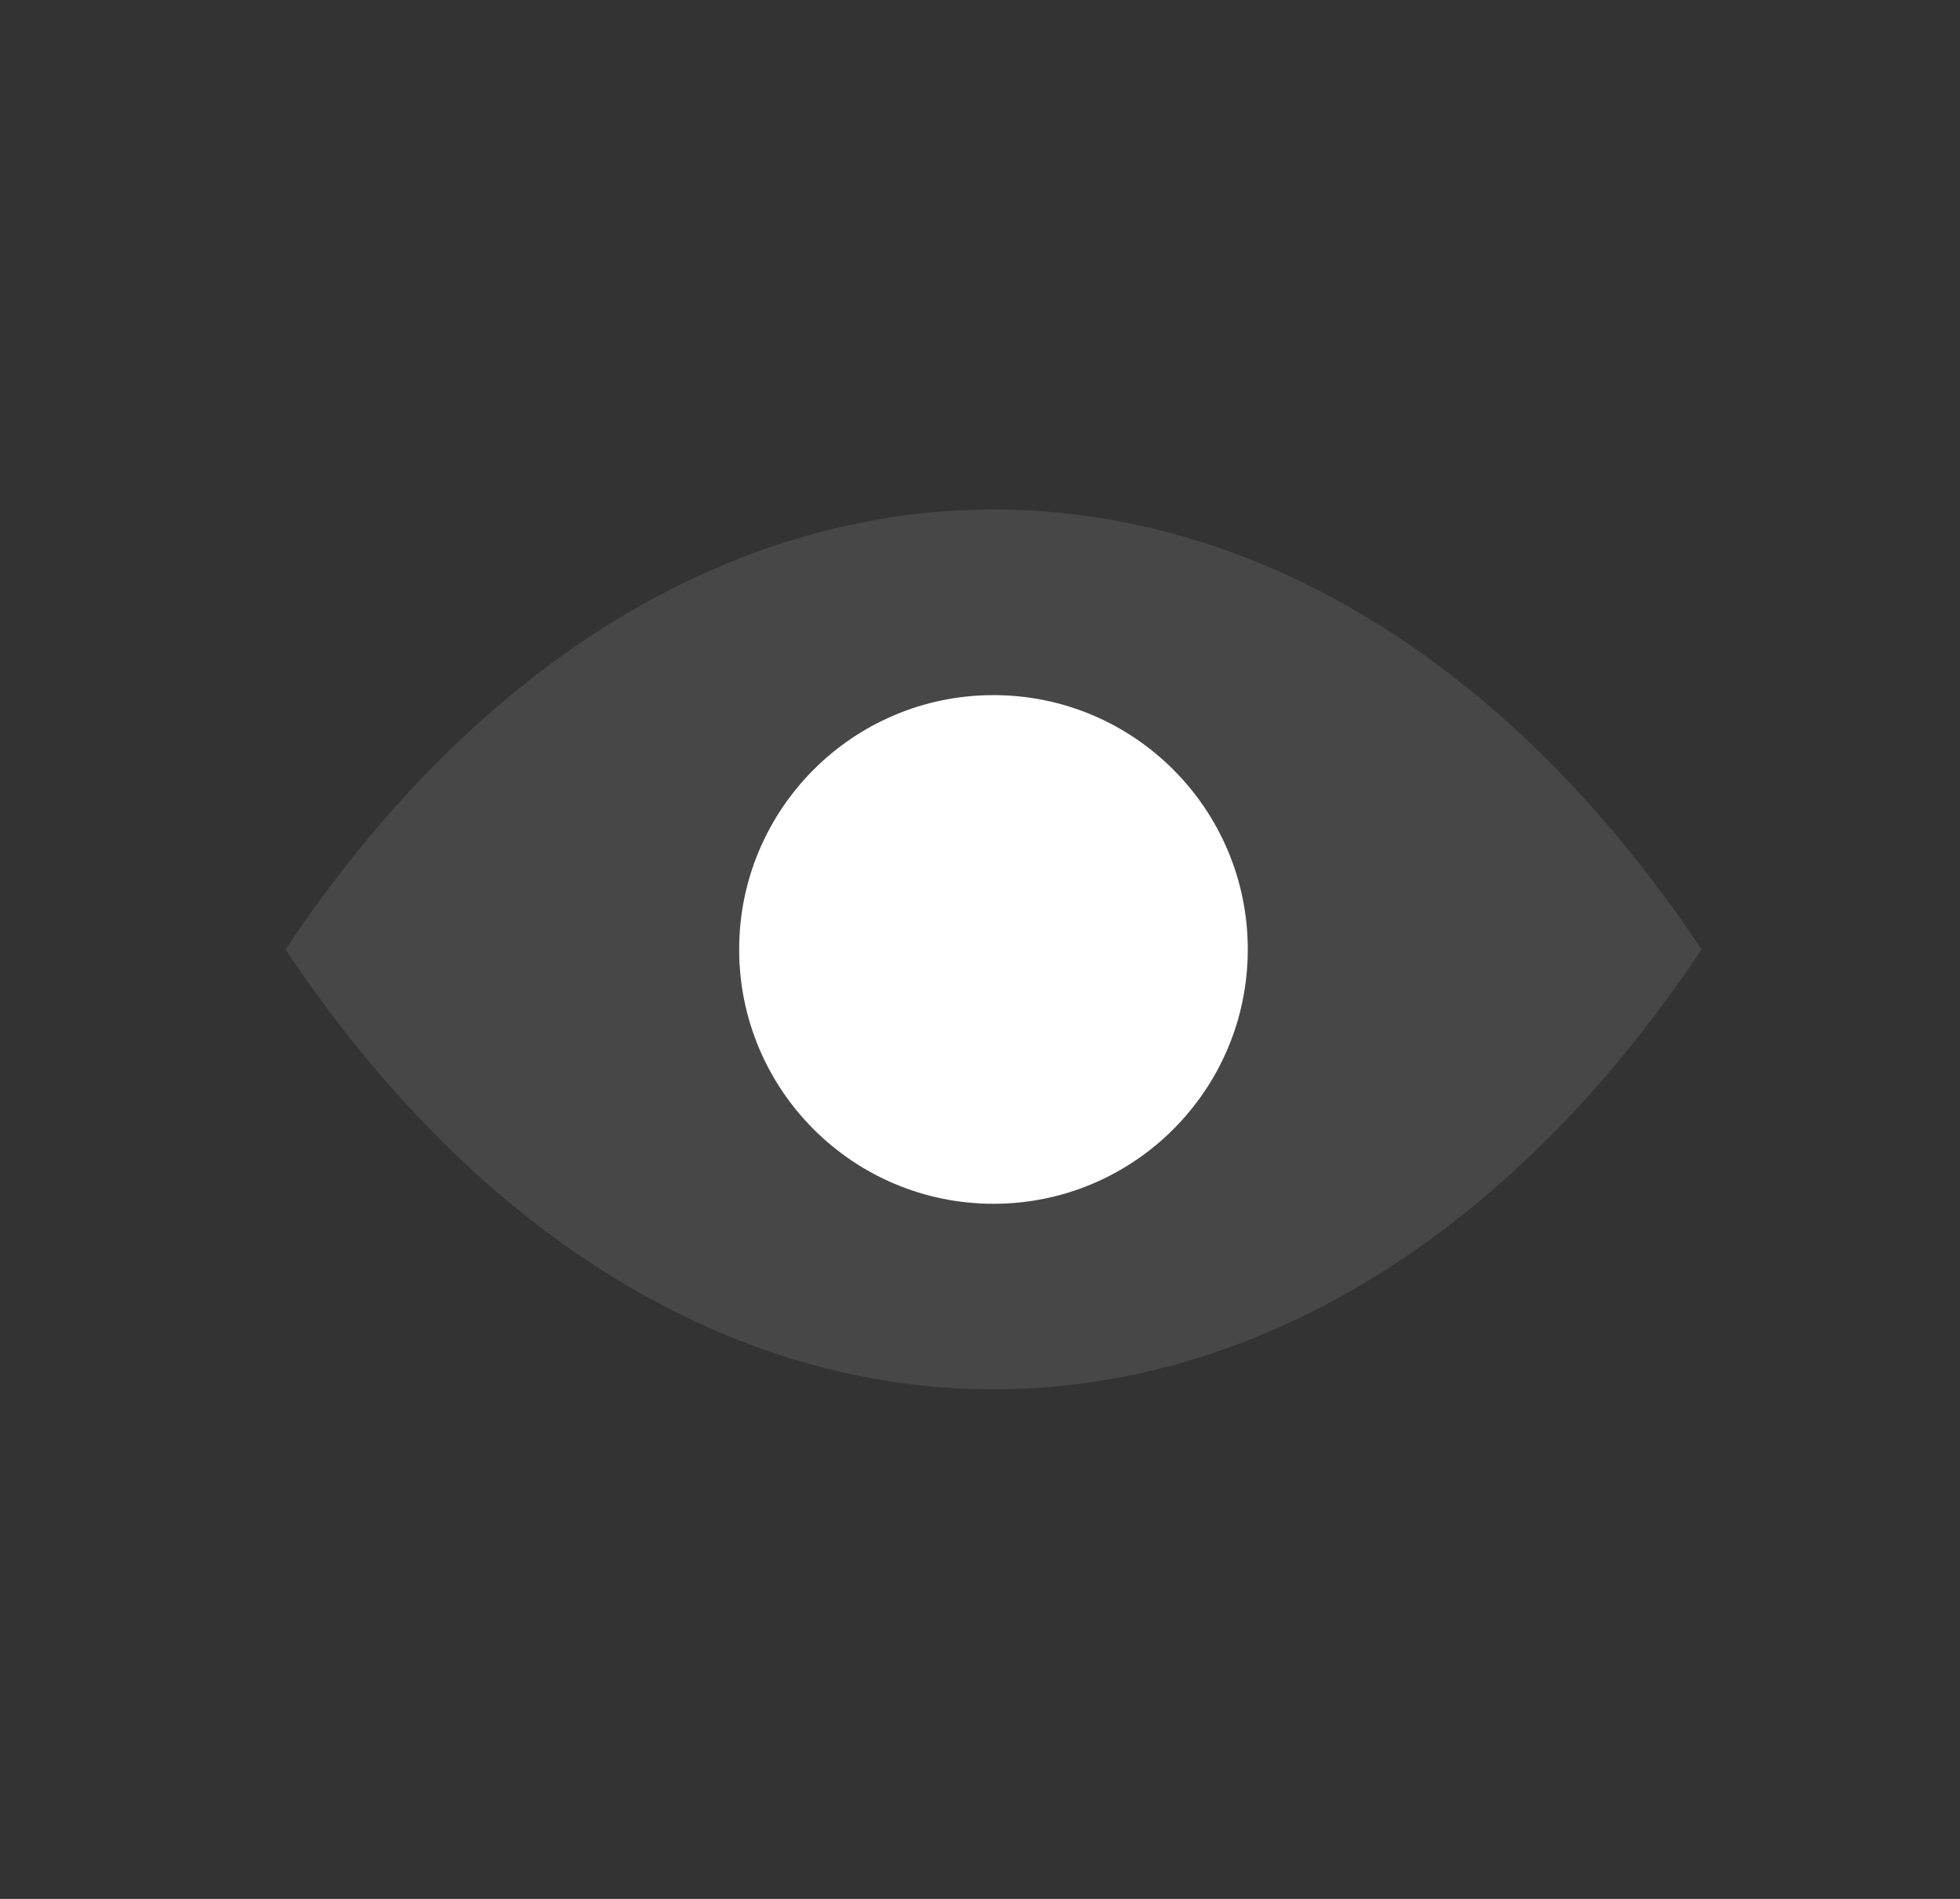 <svg width="32" height="31" viewBox="0 0 32 31" fill="none" xmlns="http://www.w3.org/2000/svg">
<rect x="0" y="0" width="32" height="31" fill="#333333" stroke="none"/>
<path d="M4.661 15.5C11.045 5.923 21.397 5.923 27.781 15.5C21.397 25.076 11.045 25.076 4.661 15.5Z" fill="#666666" fill-opacity="0.4"/>
<path d="M16.22 19.652C18.513 19.652 20.372 17.793 20.372 15.5C20.372 13.207 18.513 11.348 16.22 11.348C13.927 11.348 12.068 13.207 12.068 15.5C12.068 17.793 13.927 19.652 16.22 19.652Z" fill="white"/>
</svg>
